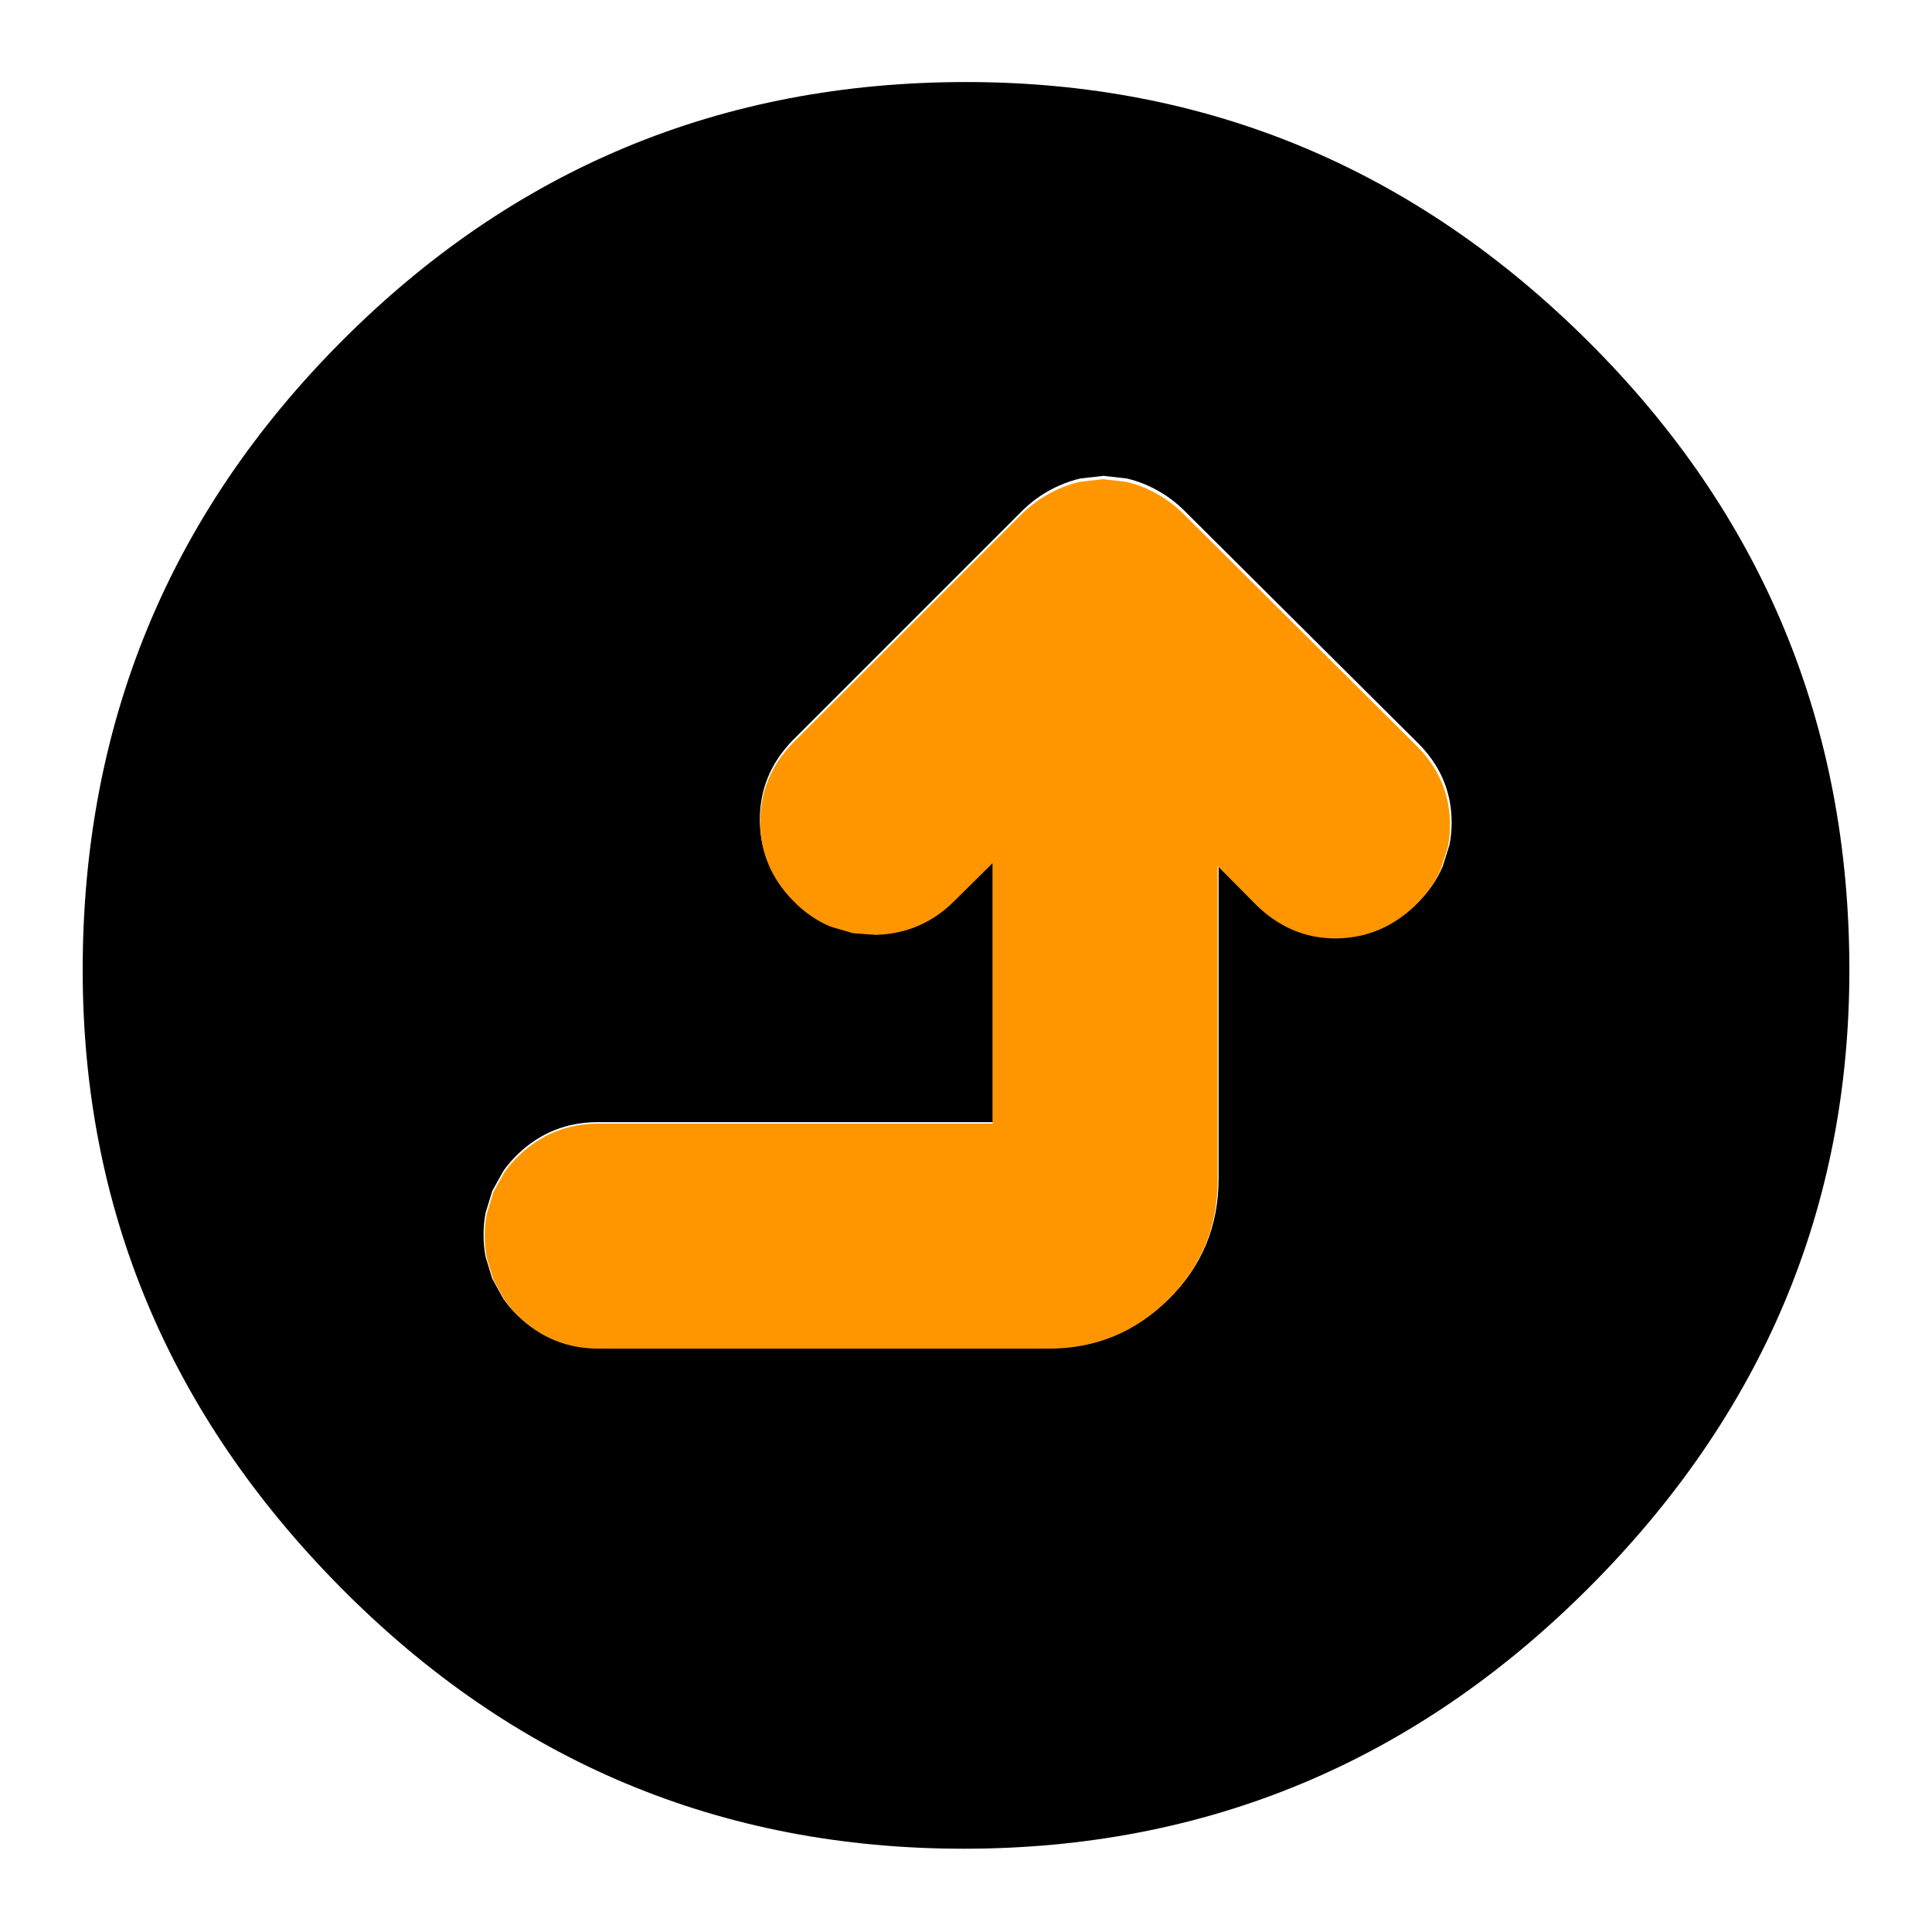 <svg clip-rule="evenodd" fill-rule="evenodd" stroke-linejoin="round" stroke-miterlimit="2" viewBox="0 0 250 250" xmlns="http://www.w3.org/2000/svg">
  <defs>
    <style type="text/css" id="current-color-scheme">.ColorScheme-Background { color:#000000; } .ColorScheme-Highlight { color:#ffffff; }</style>
  </defs><path class="ColorScheme-Background" fill="currentColor" d="m692.5-80c-51.667 0-95.833-18.5-132.5-55.5s-55-80.833-55-131.5c0-52.287 18.33-96.86 54.99-133.72 36.66-36.853 80.997-55.28 133.01-55.28 51.333 0 95.5 18.427 132.5 55.28 37 36.86 55.5 81.433 55.5 133.72 0 50.667-18.5 94.5-55.5 131.5s-81.333 55.5-133 55.5zm96.48-201.244c2.438-2.354 4.227-4.957 5.446-7.754l1.457-4.63c.308-1.529.469-3.113.469-4.754 0-6.524-2.389-12.303-7.453-17.21l-49.52-49.265-.093-.093c-2.221-2.161-4.732-3.87-7.531-5.134-1.521-.689-3.038-1.196-4.543-1.54l-4.927-.561-4.909.554c-1.488.337-2.996.832-4.517 1.504-2.863 1.263-5.413 2.977-7.654 5.136l-.158.156-48.834 48.833-.107.109c-4.73 4.851-6.987 10.501-6.987 16.859 0 6.353 2.272 12.016 7.073 16.88 2.414 2.485 5.087 4.283 7.957 5.481l4.788 1.403 4.886.349c6.525-.194 12.109-2.602 16.744-7.237l8.153-8.08v55.606h-84.135c-6.548 0-12.186 2.256-16.916 6.759-1.19 1.132-2.227 2.335-3.119 3.6l-2.37 4.246-1.419 4.641c-.293 1.51-.447 3.084-.447 4.724 0 1.637.153 3.211.446 4.721l1.411 4.635 2.351 4.242c.885 1.264 1.912 2.469 3.091 3.605 4.745 4.576 10.404 6.858 16.972 6.858h96.134c9.875 0 18.332-3.455 25.371-10.362 7.074-6.938 10.661-15.481 10.661-25.67v-66.985l8.371 8.445c.109.11.221.219.334.325 5.077 4.738 10.816 6.843 17.077 6.674 6.125-.165 11.646-2.434 16.447-7.07z" transform="matrix(.608 0 0 .608 -296.34 287.864)"/><path d="m498.239-95.903c-18.131-18.778-27.004-40.371-27.652-64.329-.661-24.487 7.574-46.935 26.105-66.789.415-.445.838-.881 1.27-1.309l33.03-32.74h-261.992c-39.852 0-73.265-14.03-100.401-41.696-27.013-27.532-40.529-60.608-40.529-99.234v-376c0-25.689 8.925-47.822 26.823-66.381 4.445-4.612 9.157-8.629 14.102-12.089l16.591-9.195 18.128-5.519c5.908-1.146 12.061-1.746 18.466-1.746 6.415 0 12.571.602 18.474 1.75l18.154 5.55 16.607 9.269c4.946 3.491 9.652 7.544 14.08 12.198 17.612 18.502 26.435 40.551 26.435 66.163v329.07h217.486l-31.6-31.886c-18.131-18.13-27.548-39.968-28.305-65.491l1.364-19.109 5.488-18.729c4.685-11.224 11.715-21.677 21.436-31.12 19.026-18.776 41.175-27.665 66.021-27.665 24.868 0 46.966 8.828 65.94 27.327l.424.419 191 191 .607.618c8.447 8.765 15.148 18.741 20.089 29.937 2.629 5.951 4.566 11.848 5.881 17.666l2.169 19.203-2.194 19.27c-1.346 5.887-3.33 11.818-6.022 17.769-4.944 10.946-11.631 20.768-20.083 29.452l-.361.367-192.687 193.684c-19.195 19.803-41.795 29.148-67.313 29.148-6.418 0-12.615-.628-18.594-1.835l-18.108-5.699c-10.94-4.767-21.123-11.763-30.329-21.299z" fill="rgb(255, 150, 0)" transform="matrix(0 -.155 .155 0 198.026 194.365)"/></svg>